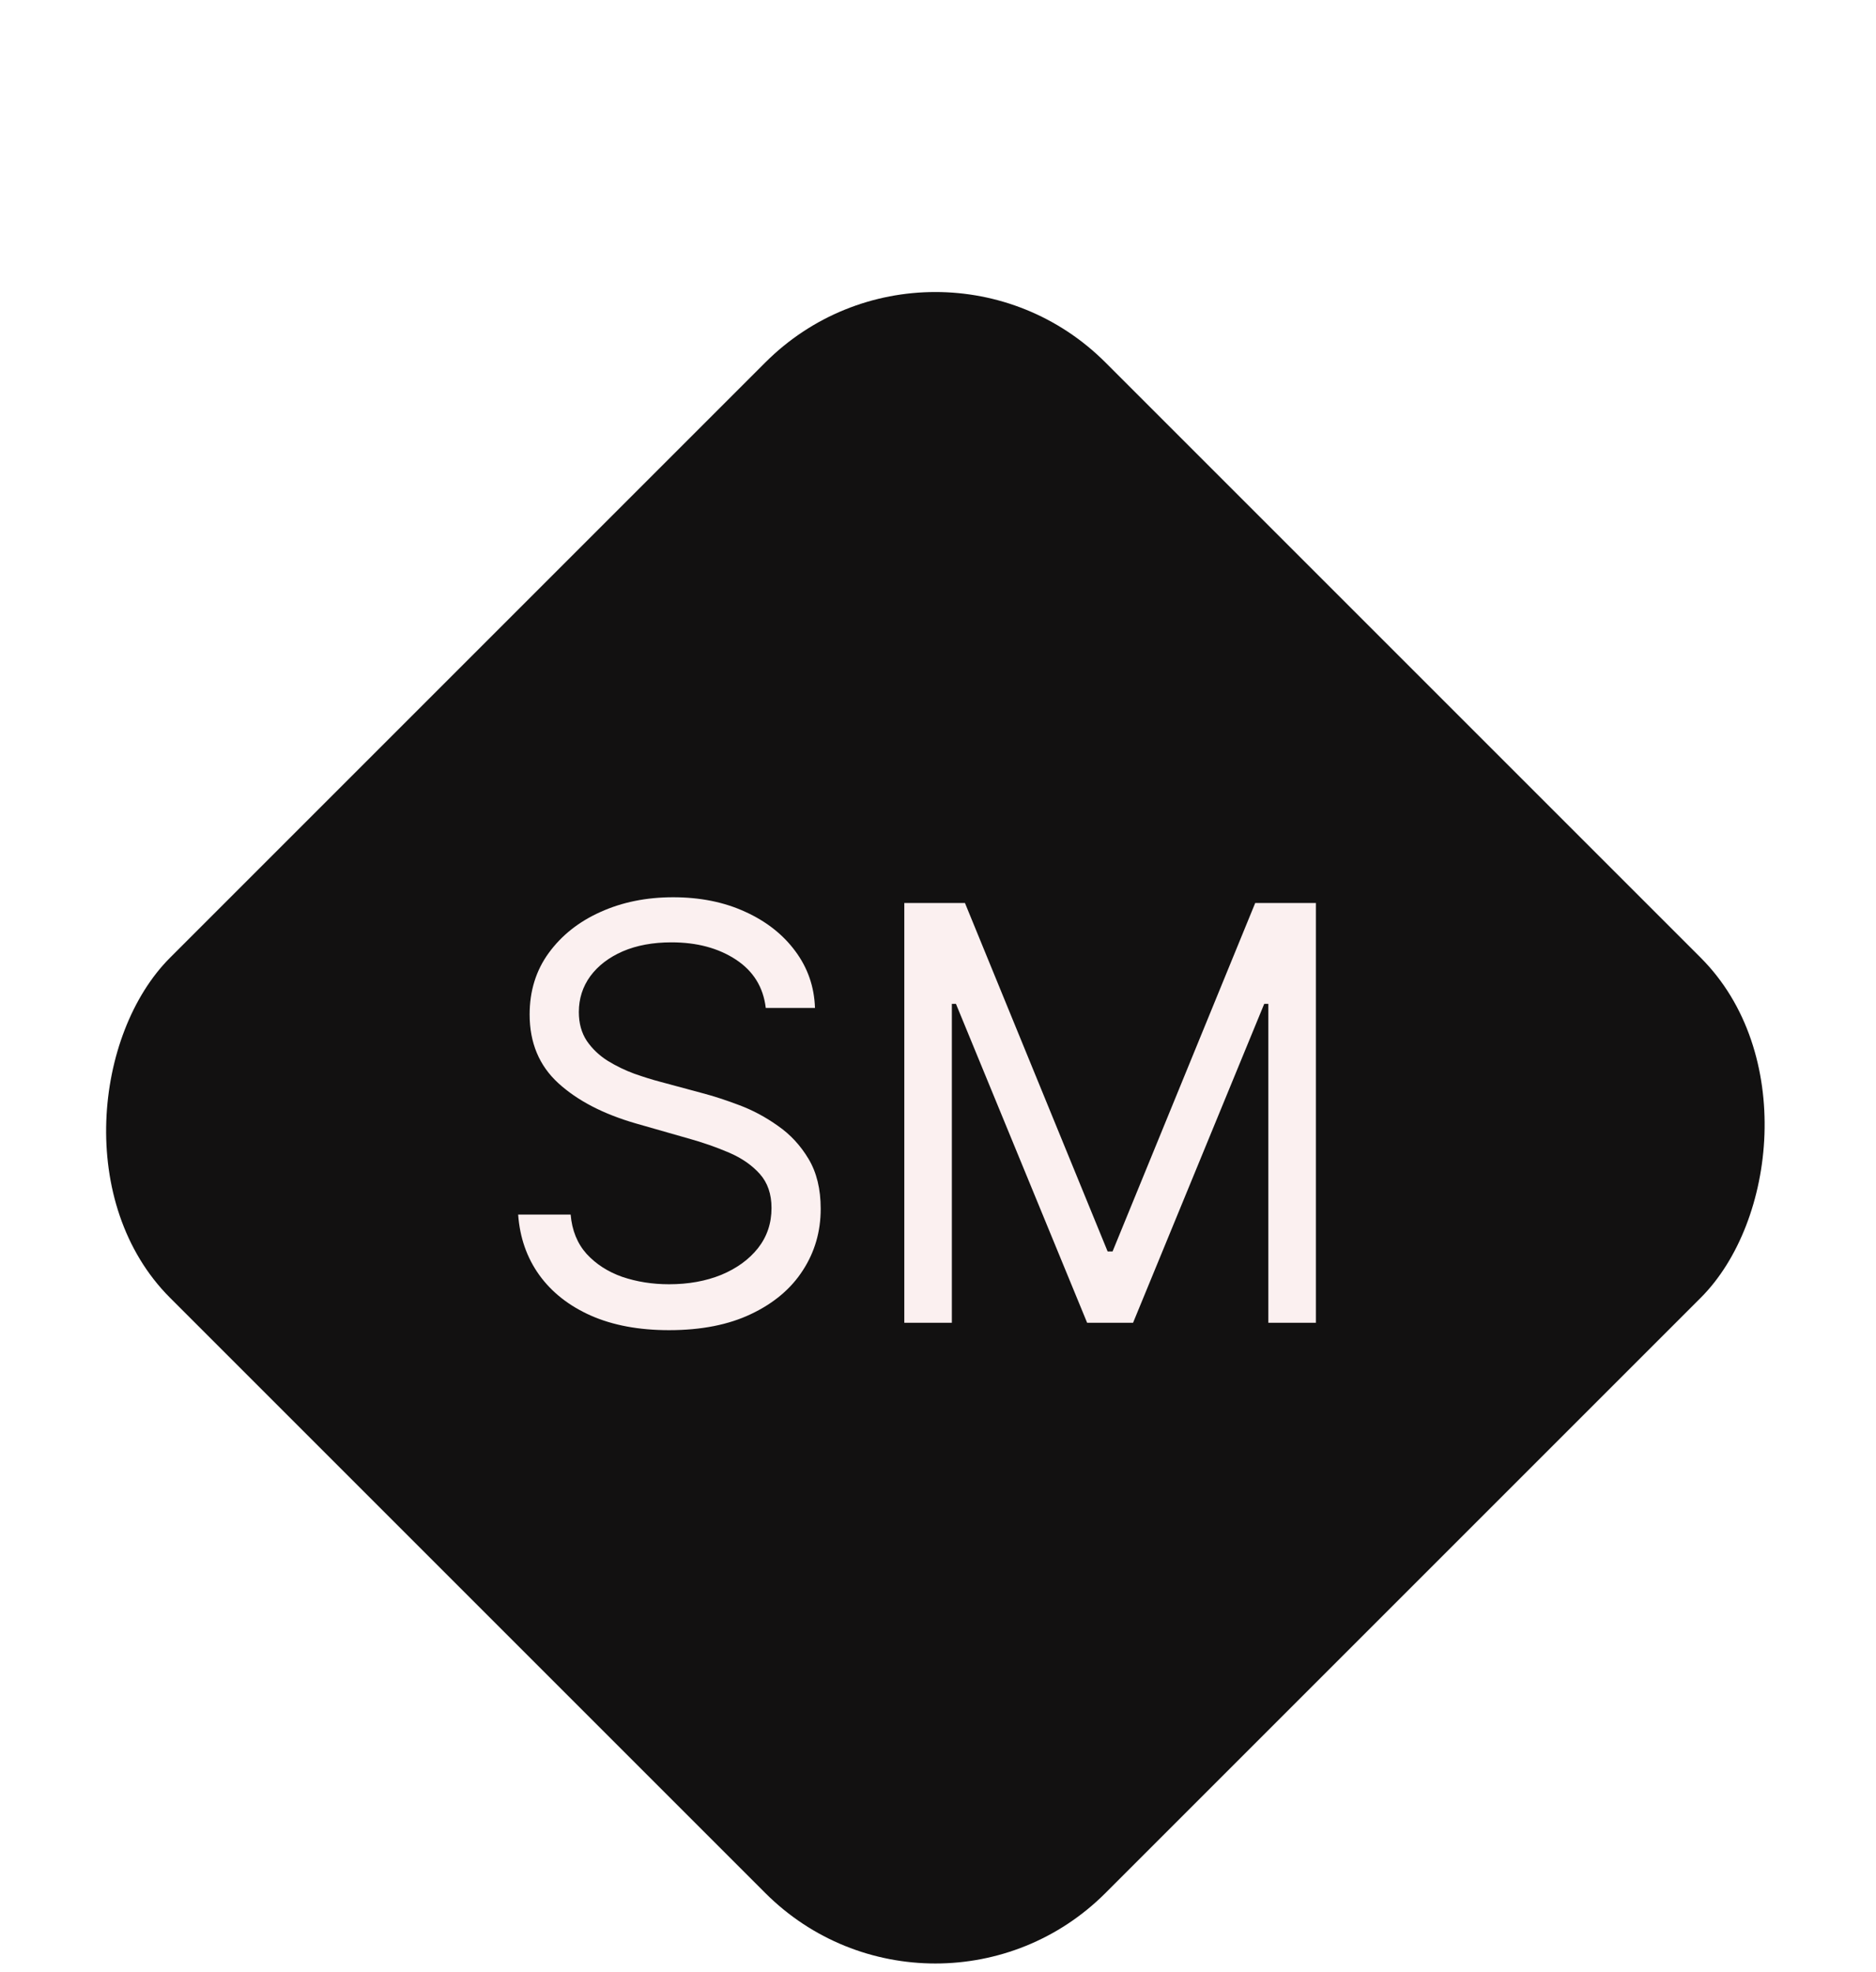 <svg width="78" height="82" viewBox="0 0 78 82" fill="none" xmlns="http://www.w3.org/2000/svg">
<g filter="url(#filter0_dd_12_17)">
<rect x="38.891" width="55" height="55" rx="10" transform="rotate(45 38.891 0)" fill="#121111"/>
<path d="M31.839 33.909C31.737 33.045 31.322 32.375 30.595 31.898C29.868 31.421 28.976 31.182 27.919 31.182C27.146 31.182 26.47 31.307 25.89 31.557C25.317 31.807 24.868 32.151 24.544 32.588C24.226 33.026 24.067 33.523 24.067 34.08C24.067 34.545 24.177 34.946 24.399 35.281C24.626 35.611 24.916 35.886 25.268 36.108C25.62 36.324 25.99 36.503 26.376 36.645C26.763 36.781 27.118 36.892 27.442 36.977L29.214 37.455C29.669 37.574 30.174 37.739 30.731 37.949C31.294 38.159 31.831 38.446 32.342 38.81C32.859 39.168 33.285 39.628 33.62 40.19C33.956 40.753 34.123 41.443 34.123 42.261C34.123 43.205 33.876 44.057 33.382 44.818C32.893 45.58 32.177 46.185 31.234 46.633C30.297 47.082 29.157 47.307 27.817 47.307C26.567 47.307 25.484 47.105 24.569 46.702C23.66 46.298 22.944 45.736 22.422 45.014C21.905 44.293 21.612 43.455 21.544 42.5H23.726C23.782 43.159 24.004 43.705 24.39 44.136C24.782 44.562 25.277 44.881 25.873 45.091C26.476 45.295 27.123 45.398 27.817 45.398C28.623 45.398 29.348 45.267 29.99 45.006C30.632 44.739 31.14 44.369 31.515 43.898C31.89 43.42 32.078 42.864 32.078 42.227C32.078 41.648 31.916 41.176 31.592 40.812C31.268 40.449 30.842 40.153 30.314 39.926C29.785 39.699 29.214 39.5 28.601 39.33L26.453 38.716C25.089 38.324 24.01 37.764 23.214 37.037C22.419 36.31 22.021 35.358 22.021 34.182C22.021 33.205 22.285 32.352 22.814 31.625C23.348 30.892 24.064 30.324 24.961 29.921C25.865 29.511 26.873 29.307 27.987 29.307C29.112 29.307 30.112 29.509 30.987 29.912C31.862 30.31 32.555 30.855 33.067 31.548C33.584 32.242 33.856 33.028 33.885 33.909H31.839ZM37.599 29.546H40.121L46.053 44.034H46.258L52.189 29.546H54.712V47H52.735V33.739H52.564L47.11 47H45.201L39.746 33.739H39.576V47H37.599V29.546Z" fill="#FBF0F0"/>
</g>
<defs>
<filter id="filter0_dd_12_17" x="0.142" y="4.142" width="77.498" height="77.498" filterUnits="userSpaceOnUse" color-interpolation-filters="sRGB">
<feFlood flood-opacity="0" result="BackgroundImageFix"/>
<feColorMatrix in="SourceAlpha" type="matrix" values="0 0 0 0 0 0 0 0 0 0 0 0 0 0 0 0 0 0 127 0" result="hardAlpha"/>
<feOffset dy="4"/>
<feGaussianBlur stdDeviation="2"/>
<feComposite in2="hardAlpha" operator="out"/>
<feColorMatrix type="matrix" values="0 0 0 0 0 0 0 0 0 0 0 0 0 0 0 0 0 0 0.25 0"/>
<feBlend mode="normal" in2="BackgroundImageFix" result="effect1_dropShadow_12_17"/>
<feColorMatrix in="SourceAlpha" type="matrix" values="0 0 0 0 0 0 0 0 0 0 0 0 0 0 0 0 0 0 127 0" result="hardAlpha"/>
<feOffset dy="4"/>
<feGaussianBlur stdDeviation="2"/>
<feComposite in2="hardAlpha" operator="out"/>
<feColorMatrix type="matrix" values="0 0 0 0 0 0 0 0 0 0 0 0 0 0 0 0 0 0 0.25 0"/>
<feBlend mode="normal" in2="effect1_dropShadow_12_17" result="effect2_dropShadow_12_17"/>
<feBlend mode="normal" in="SourceGraphic" in2="effect2_dropShadow_12_17" result="shape"/>
</filter>
</defs>
</svg>
